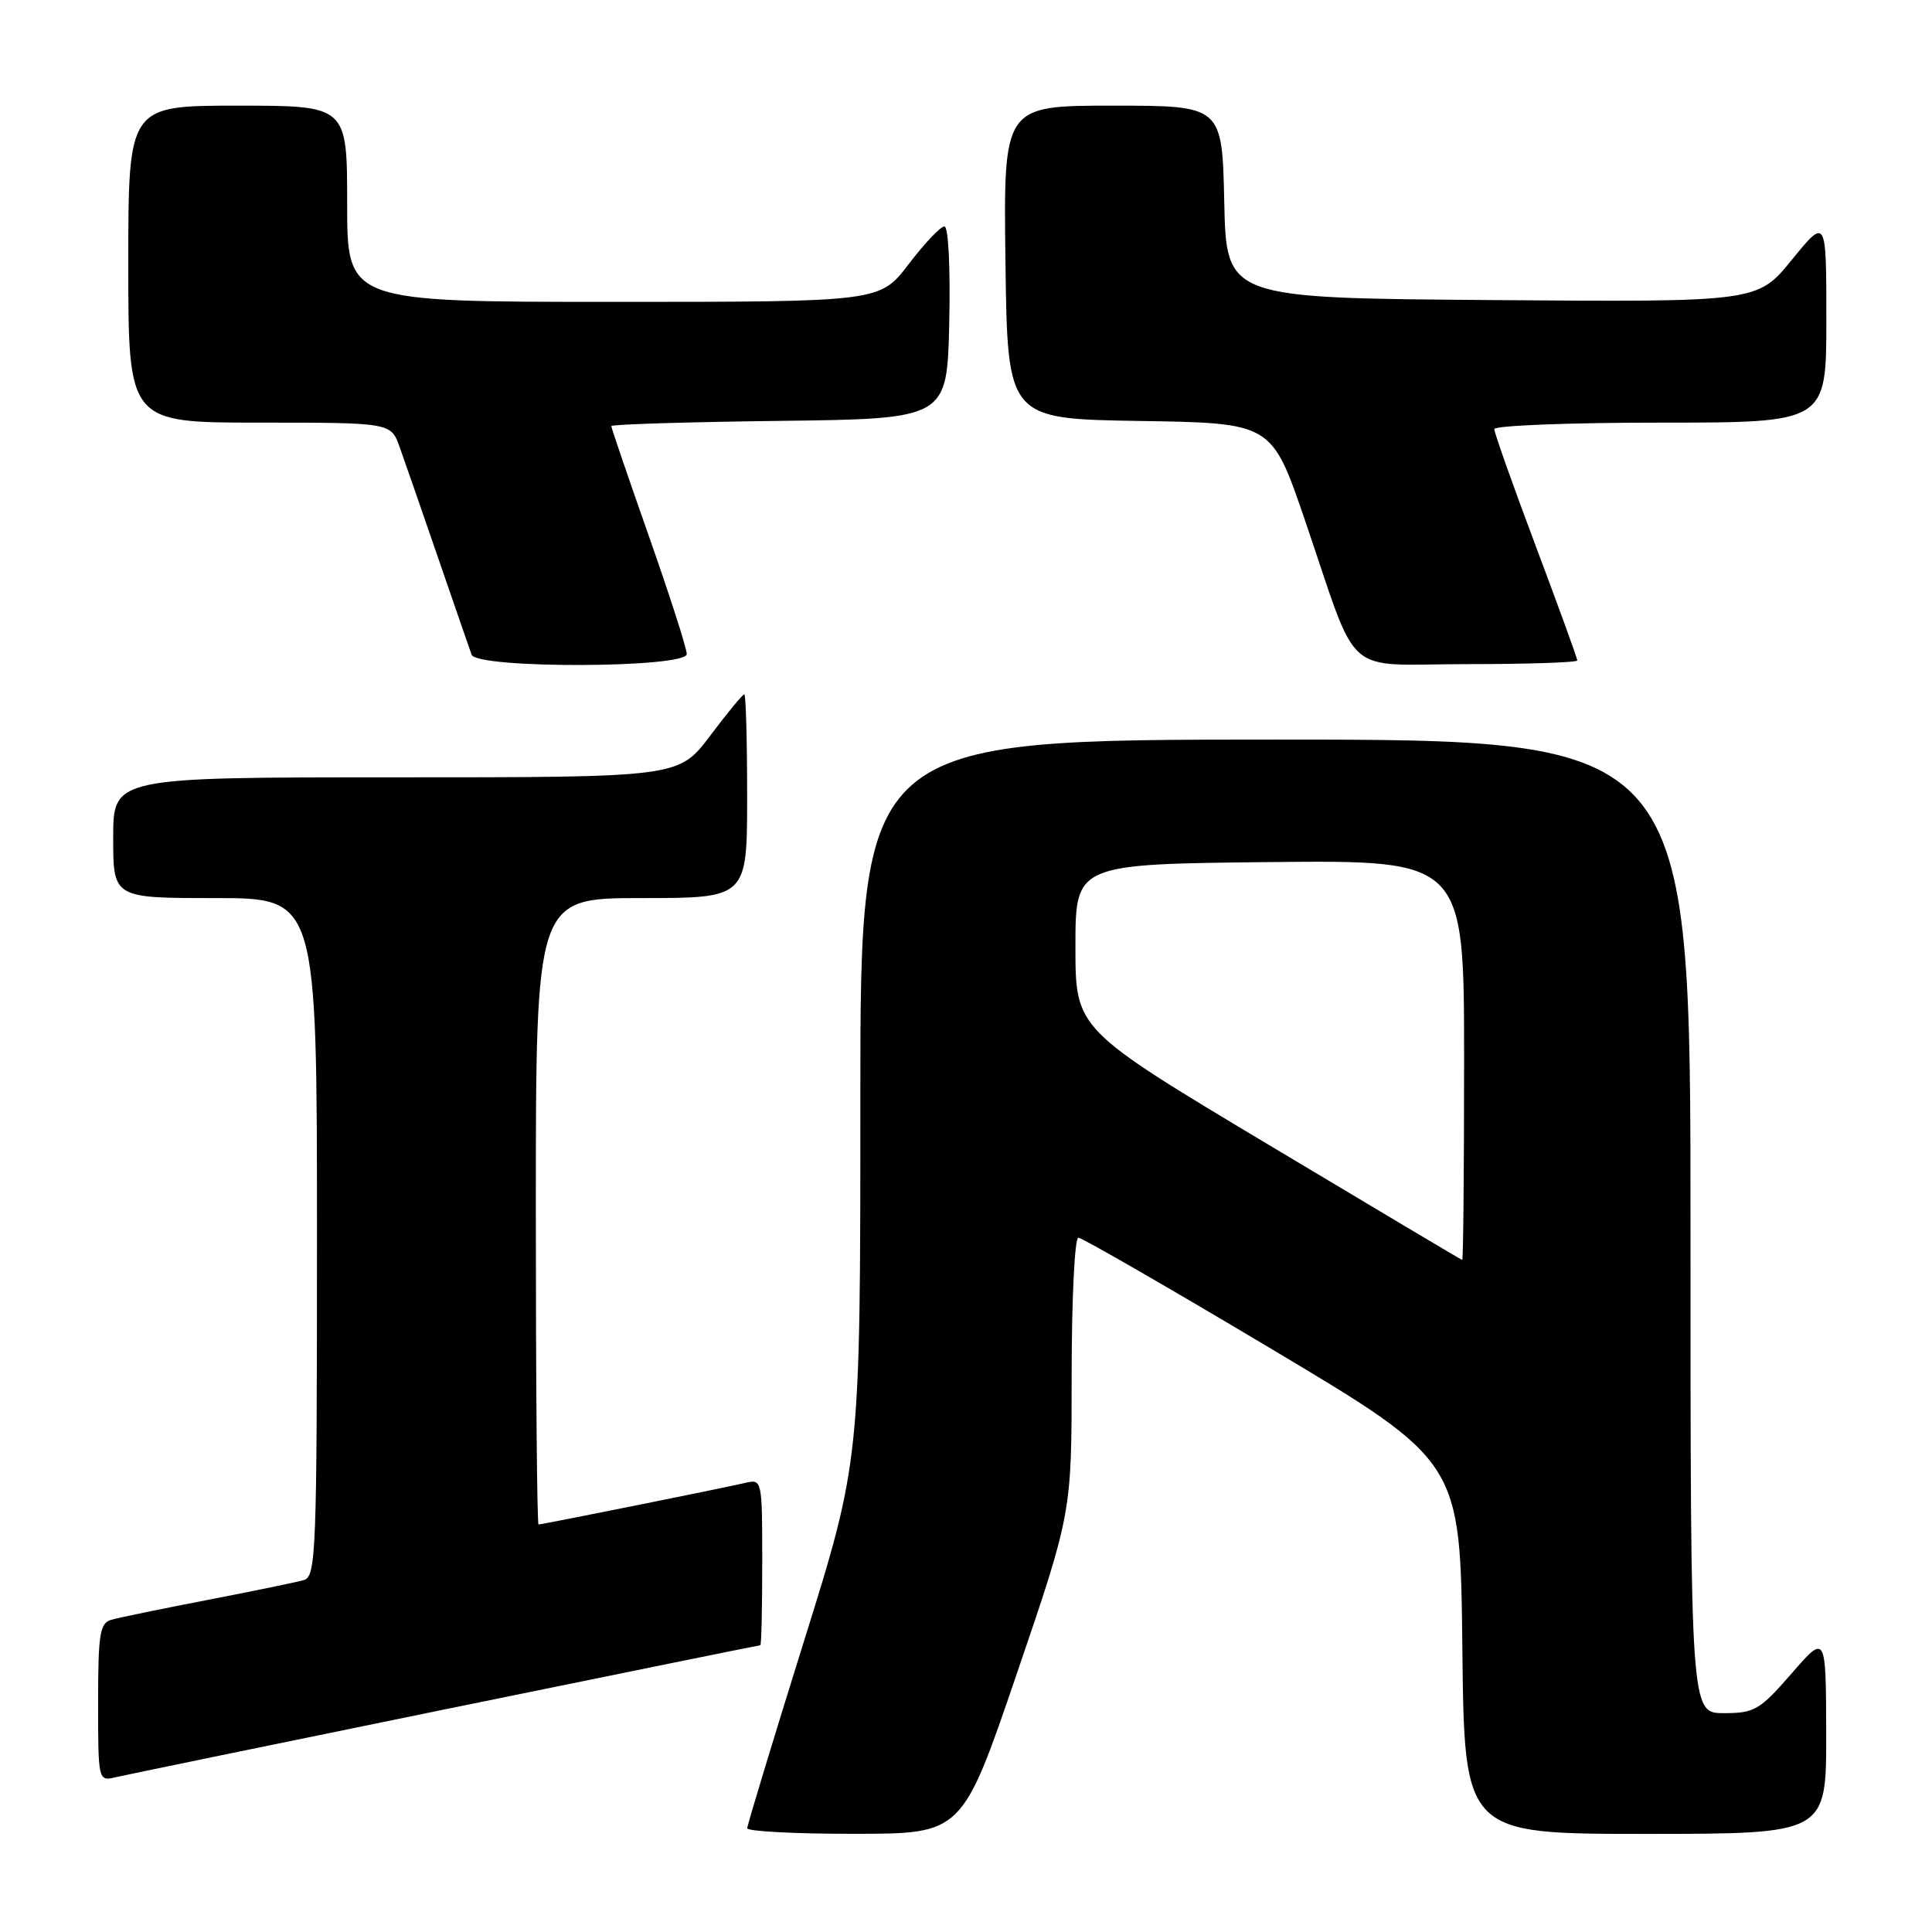 <?xml version="1.0" encoding="UTF-8" standalone="no"?>
<!DOCTYPE svg PUBLIC "-//W3C//DTD SVG 1.1//EN" "http://www.w3.org/Graphics/SVG/1.1/DTD/svg11.dtd" >
<svg xmlns="http://www.w3.org/2000/svg" xmlns:xlink="http://www.w3.org/1999/xlink" version="1.1" viewBox="0 0 256 256">
 <g >
 <path fill="currentColor"
d=" M 134.75 221.72 C 142.00 200.47 142.00 200.47 142.00 182.23 C 142.00 172.20 142.40 164.00 142.89 164.00 C 143.37 164.00 154.96 170.68 168.64 178.84 C 193.50 193.68 193.50 193.68 193.77 218.34 C 194.03 243.00 194.03 243.00 218.02 243.00 C 242.00 243.00 242.00 243.00 241.98 229.75 C 241.95 216.50 241.95 216.50 237.39 221.75 C 233.17 226.60 232.48 227.00 228.41 227.00 C 224.00 227.00 224.00 227.00 224.00 162.50 C 224.00 98.00 224.00 98.00 169.00 98.00 C 114.00 98.00 114.00 98.00 114.00 145.78 C 114.00 193.57 114.00 193.57 106.51 217.53 C 102.39 230.71 99.02 241.84 99.01 242.25 C 99.00 242.66 105.41 243.00 113.25 242.99 C 127.50 242.98 127.50 242.98 134.75 221.72 Z  M 59.00 226.49 C 81.82 221.82 100.61 218.00 100.75 218.00 C 100.89 218.00 101.00 213.04 101.00 206.98 C 101.00 196.06 100.98 195.97 98.75 196.49 C 95.91 197.16 71.85 202.00 71.36 202.00 C 71.16 202.00 71.00 183.32 71.00 160.50 C 71.00 119.00 71.00 119.00 85.00 119.00 C 99.00 119.00 99.00 119.00 99.00 105.50 C 99.00 98.08 98.83 92.00 98.62 92.00 C 98.41 92.00 96.37 94.47 94.09 97.50 C 89.94 103.00 89.94 103.00 52.47 103.00 C 15.00 103.00 15.00 103.00 15.00 111.00 C 15.00 119.00 15.00 119.00 28.50 119.00 C 42.00 119.00 42.00 119.00 42.00 163.93 C 42.00 205.87 41.88 208.90 40.25 209.37 C 39.29 209.65 33.55 210.83 27.50 212.00 C 21.45 213.17 15.71 214.35 14.75 214.63 C 13.23 215.07 13.00 216.49 13.00 225.59 C 13.00 235.92 13.03 236.03 15.25 235.51 C 16.49 235.22 36.17 231.16 59.00 226.49 Z  M 91.00 86.66 C 91.00 85.92 88.75 78.92 86.00 71.10 C 83.25 63.28 81.00 56.69 81.00 56.46 C 81.00 56.23 91.01 55.92 103.25 55.77 C 125.50 55.50 125.50 55.50 125.78 42.75 C 125.94 35.43 125.67 30.00 125.14 30.00 C 124.63 30.00 122.50 32.25 120.40 35.00 C 116.59 40.00 116.59 40.00 81.29 40.00 C 46.00 40.00 46.00 40.00 46.00 27.00 C 46.00 14.00 46.00 14.00 31.50 14.00 C 17.00 14.00 17.00 14.00 17.00 35.00 C 17.00 56.00 17.00 56.00 34.40 56.00 C 51.80 56.00 51.80 56.00 52.96 59.25 C 53.60 61.04 55.90 67.67 58.08 74.00 C 60.26 80.33 62.24 86.06 62.49 86.75 C 63.16 88.63 91.00 88.54 91.00 86.66 Z  M 209.00 87.51 C 209.00 87.24 206.53 80.43 203.50 72.37 C 200.47 64.31 198.00 57.33 198.00 56.86 C 198.00 56.39 207.90 56.00 220.00 56.00 C 242.00 56.00 242.00 56.00 242.00 42.41 C 242.00 28.82 242.00 28.82 237.43 34.42 C 232.87 40.03 232.87 40.03 197.68 39.76 C 162.50 39.50 162.50 39.50 162.22 26.75 C 161.94 14.00 161.94 14.00 147.45 14.00 C 132.96 14.00 132.96 14.00 133.23 34.75 C 133.50 55.50 133.50 55.50 151.00 55.78 C 168.50 56.05 168.50 56.05 172.86 68.78 C 180.24 90.35 177.60 88.00 194.45 88.00 C 202.45 88.00 209.00 87.78 209.00 87.51 Z  M 168.00 151.63 C 142.50 136.36 142.50 136.36 142.50 125.43 C 142.50 114.50 142.50 114.50 168.25 114.23 C 194.00 113.97 194.00 113.97 194.00 140.48 C 194.00 155.07 193.89 166.98 193.75 166.95 C 193.61 166.92 182.03 160.03 168.00 151.63 Z "/>
</g>
</svg>